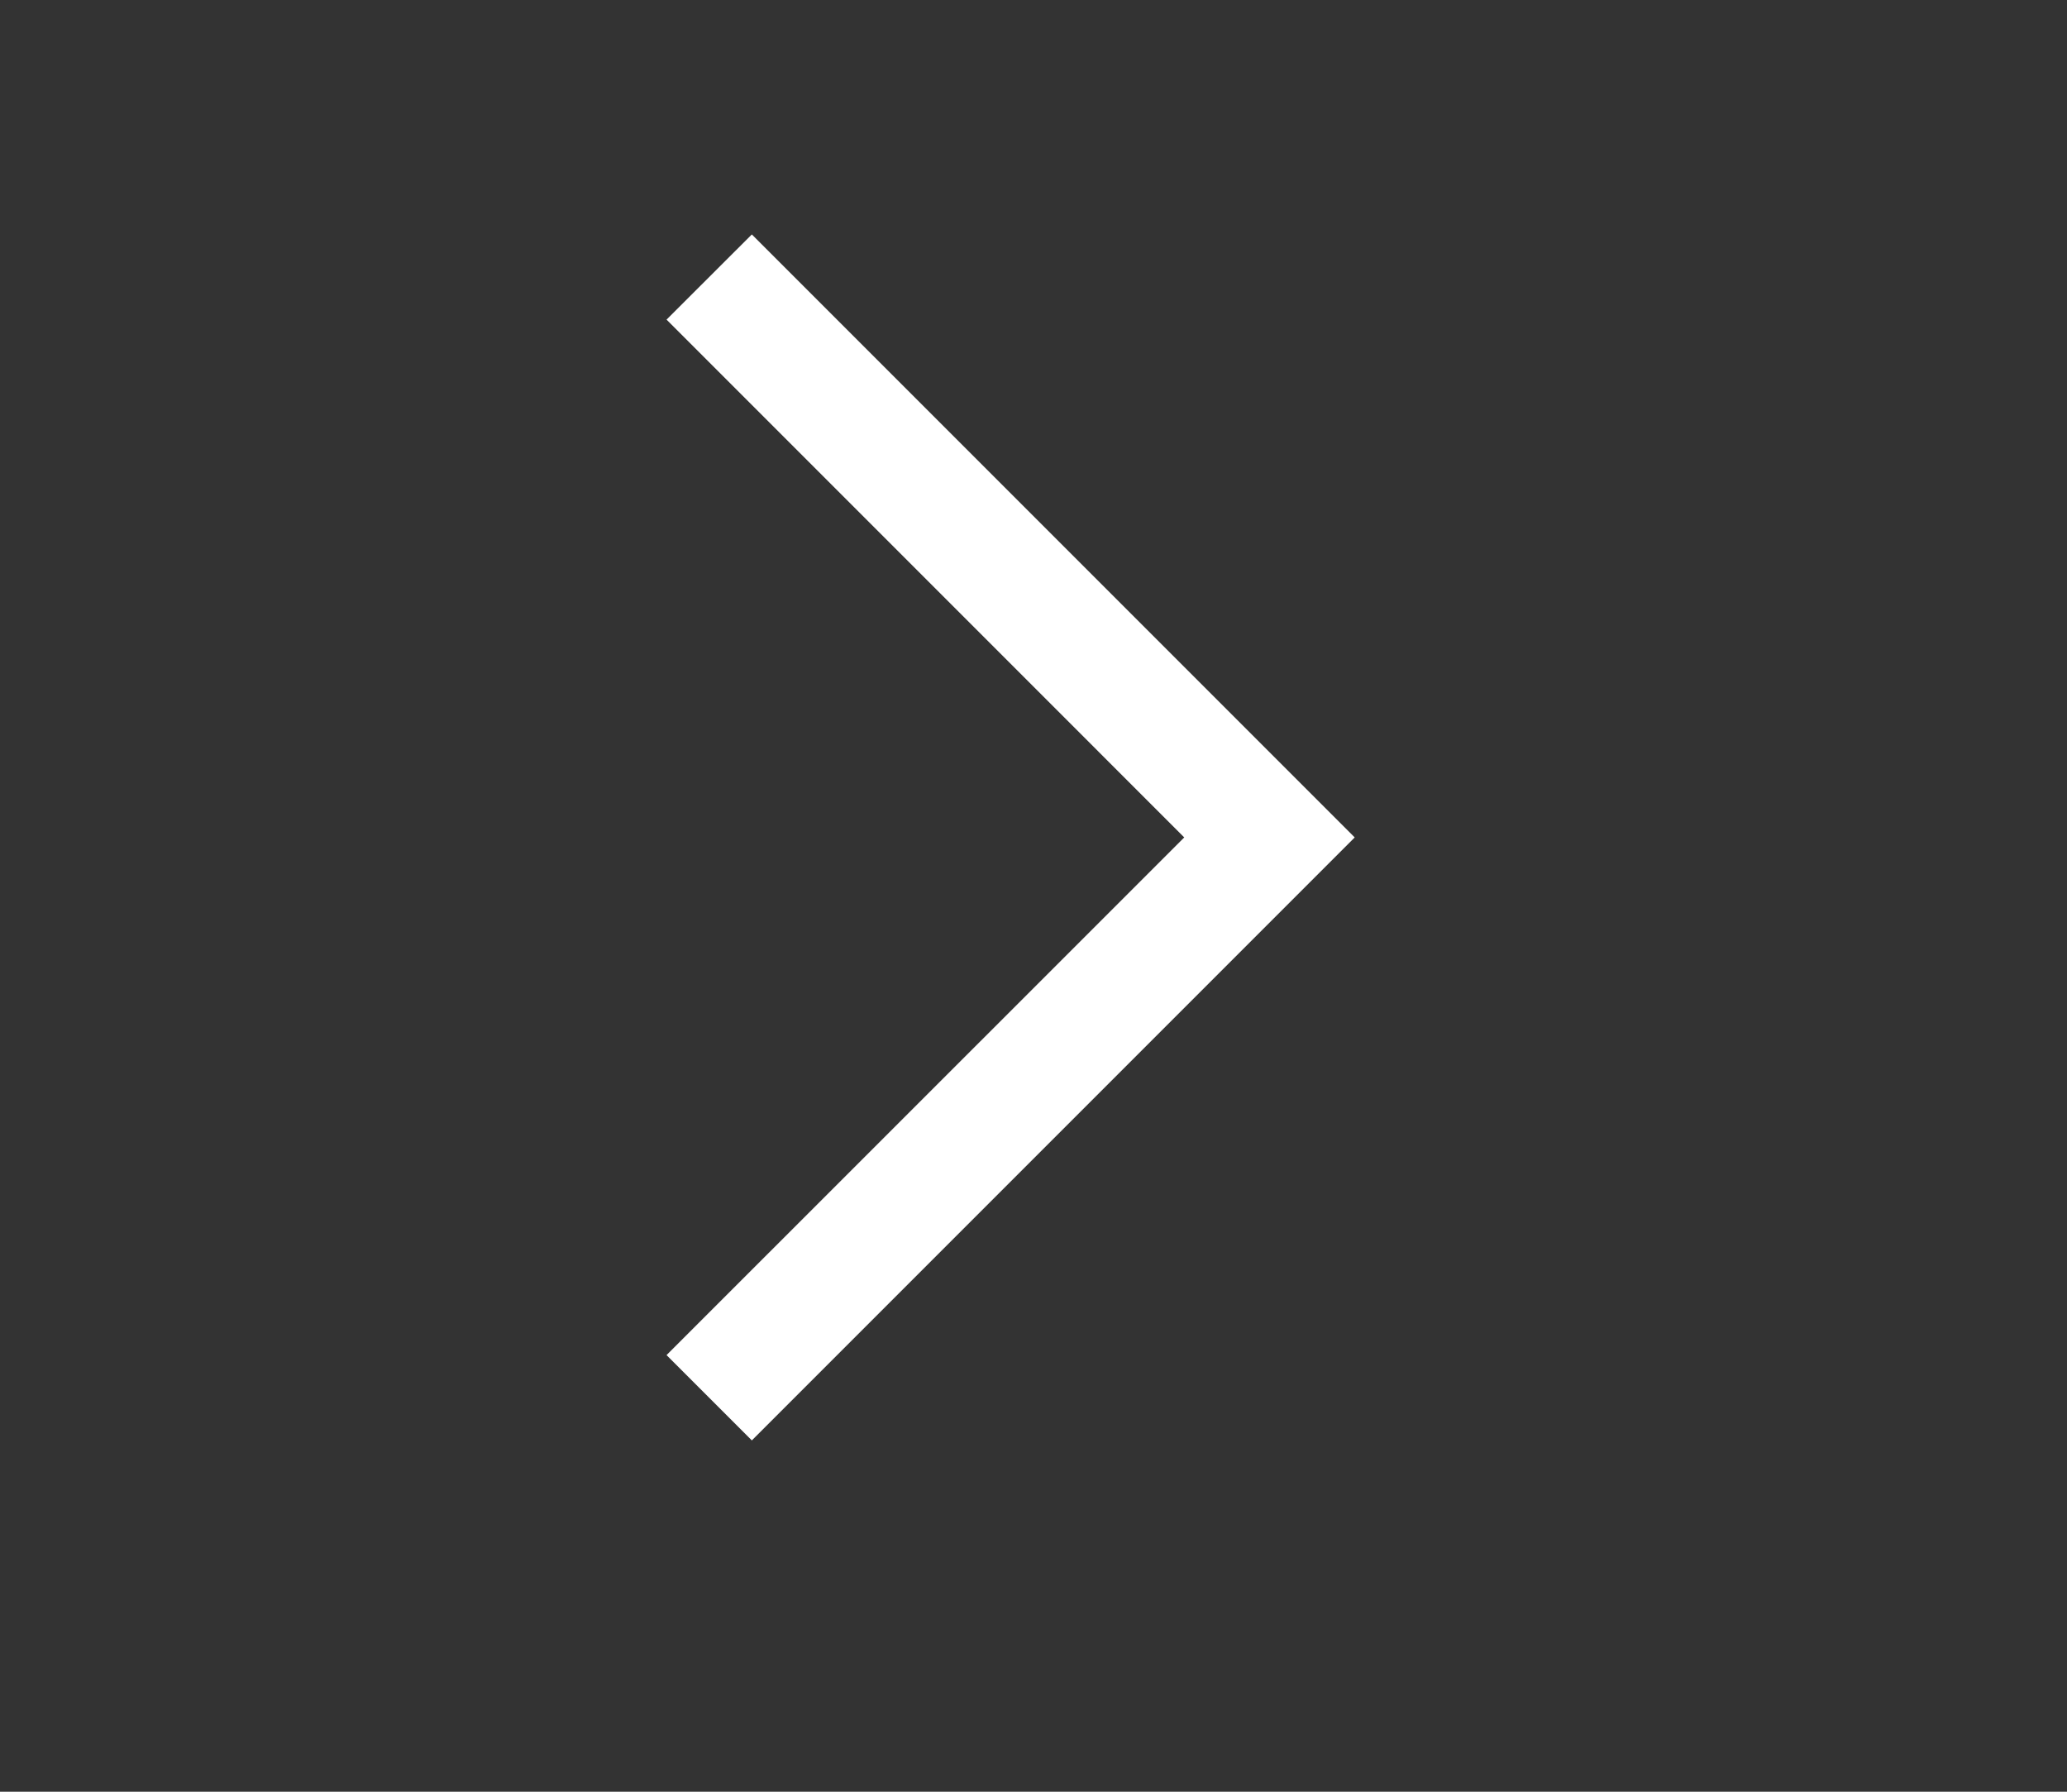 <?xml version="1.0" encoding="UTF-8" standalone="no"?>
<svg width="15" height="13" viewBox="0 0 15 13" fill="none" xmlns="http://www.w3.org/2000/svg">
	<rect x="0" y="0" width="15" height="13" fill="#333333" stroke="none"/>
	<path fill-rule="evenodd" clip-rule="evenodd" d="M9.831 6.076L5.456 10.451L4.837 9.832L8.594 6.076L4.837 2.319L5.456 1.701L9.831 6.076Z" fill="#fff"/>
	<mask id="mask0" mask-type="alpha" maskUnits="userSpaceOnUse" x="4" y="1" width="6" height="10">
		<path fill-rule="evenodd" clip-rule="evenodd" d="M9.831 6.076L5.456 10.451L4.837 9.832L8.594 6.076L4.837 2.319L5.456 1.701L9.831 6.076Z" fill="white"/>
	</mask>
	<g mask="url(#mask0)"></g>
</svg>
